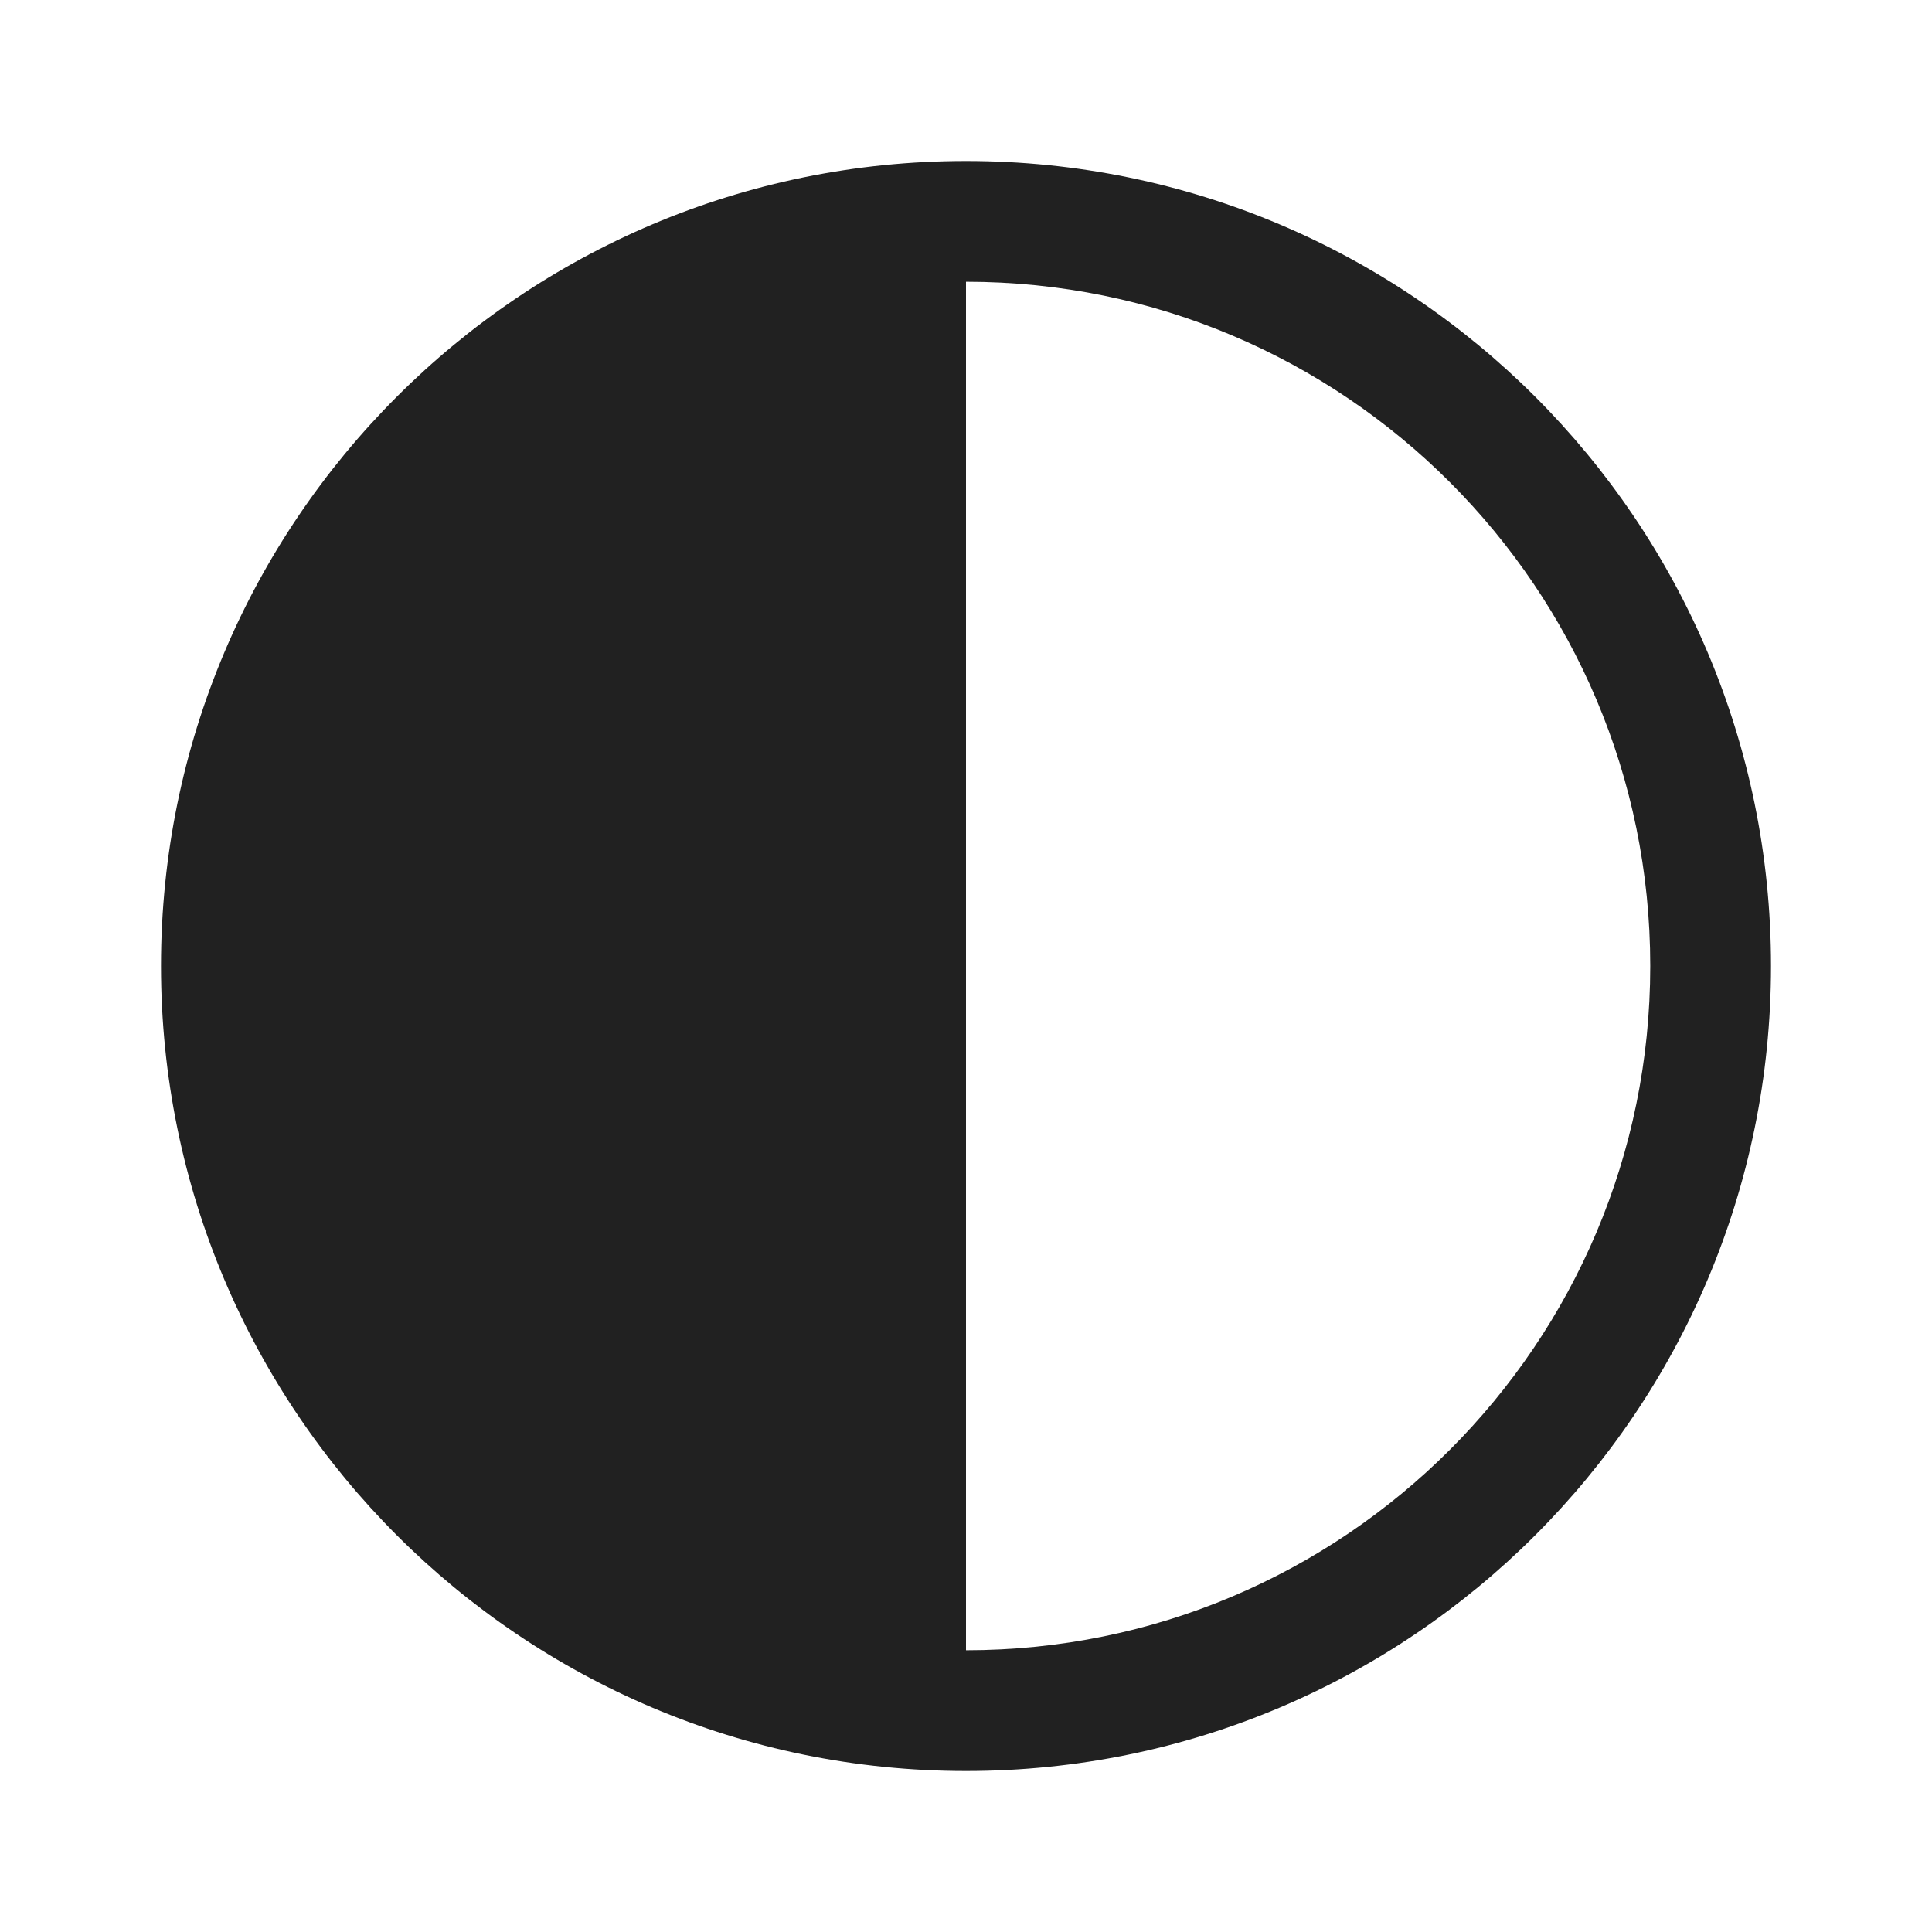 <svg viewBox="0 0 24 24" width="100%" height="100%" version="1.1" xmlns="http://www.w3.org/2000/svg">
  <g fill="#212121" fill-rule="nonzero">
    <path d="M12,22 C17.523,22 22,17.523 22,12 C22,6.477 17.523,2 12,2 C6.477,2 2,6.477 2,12 C2,17.523 6.477,22 12,22 Z M12,20.5 L12,3.5 C16.694,3.5 20.5,7.306 20.5,12 C20.5,16.694 16.694,20.5 12,20.5 Z"></path>
  </g>
</svg>
